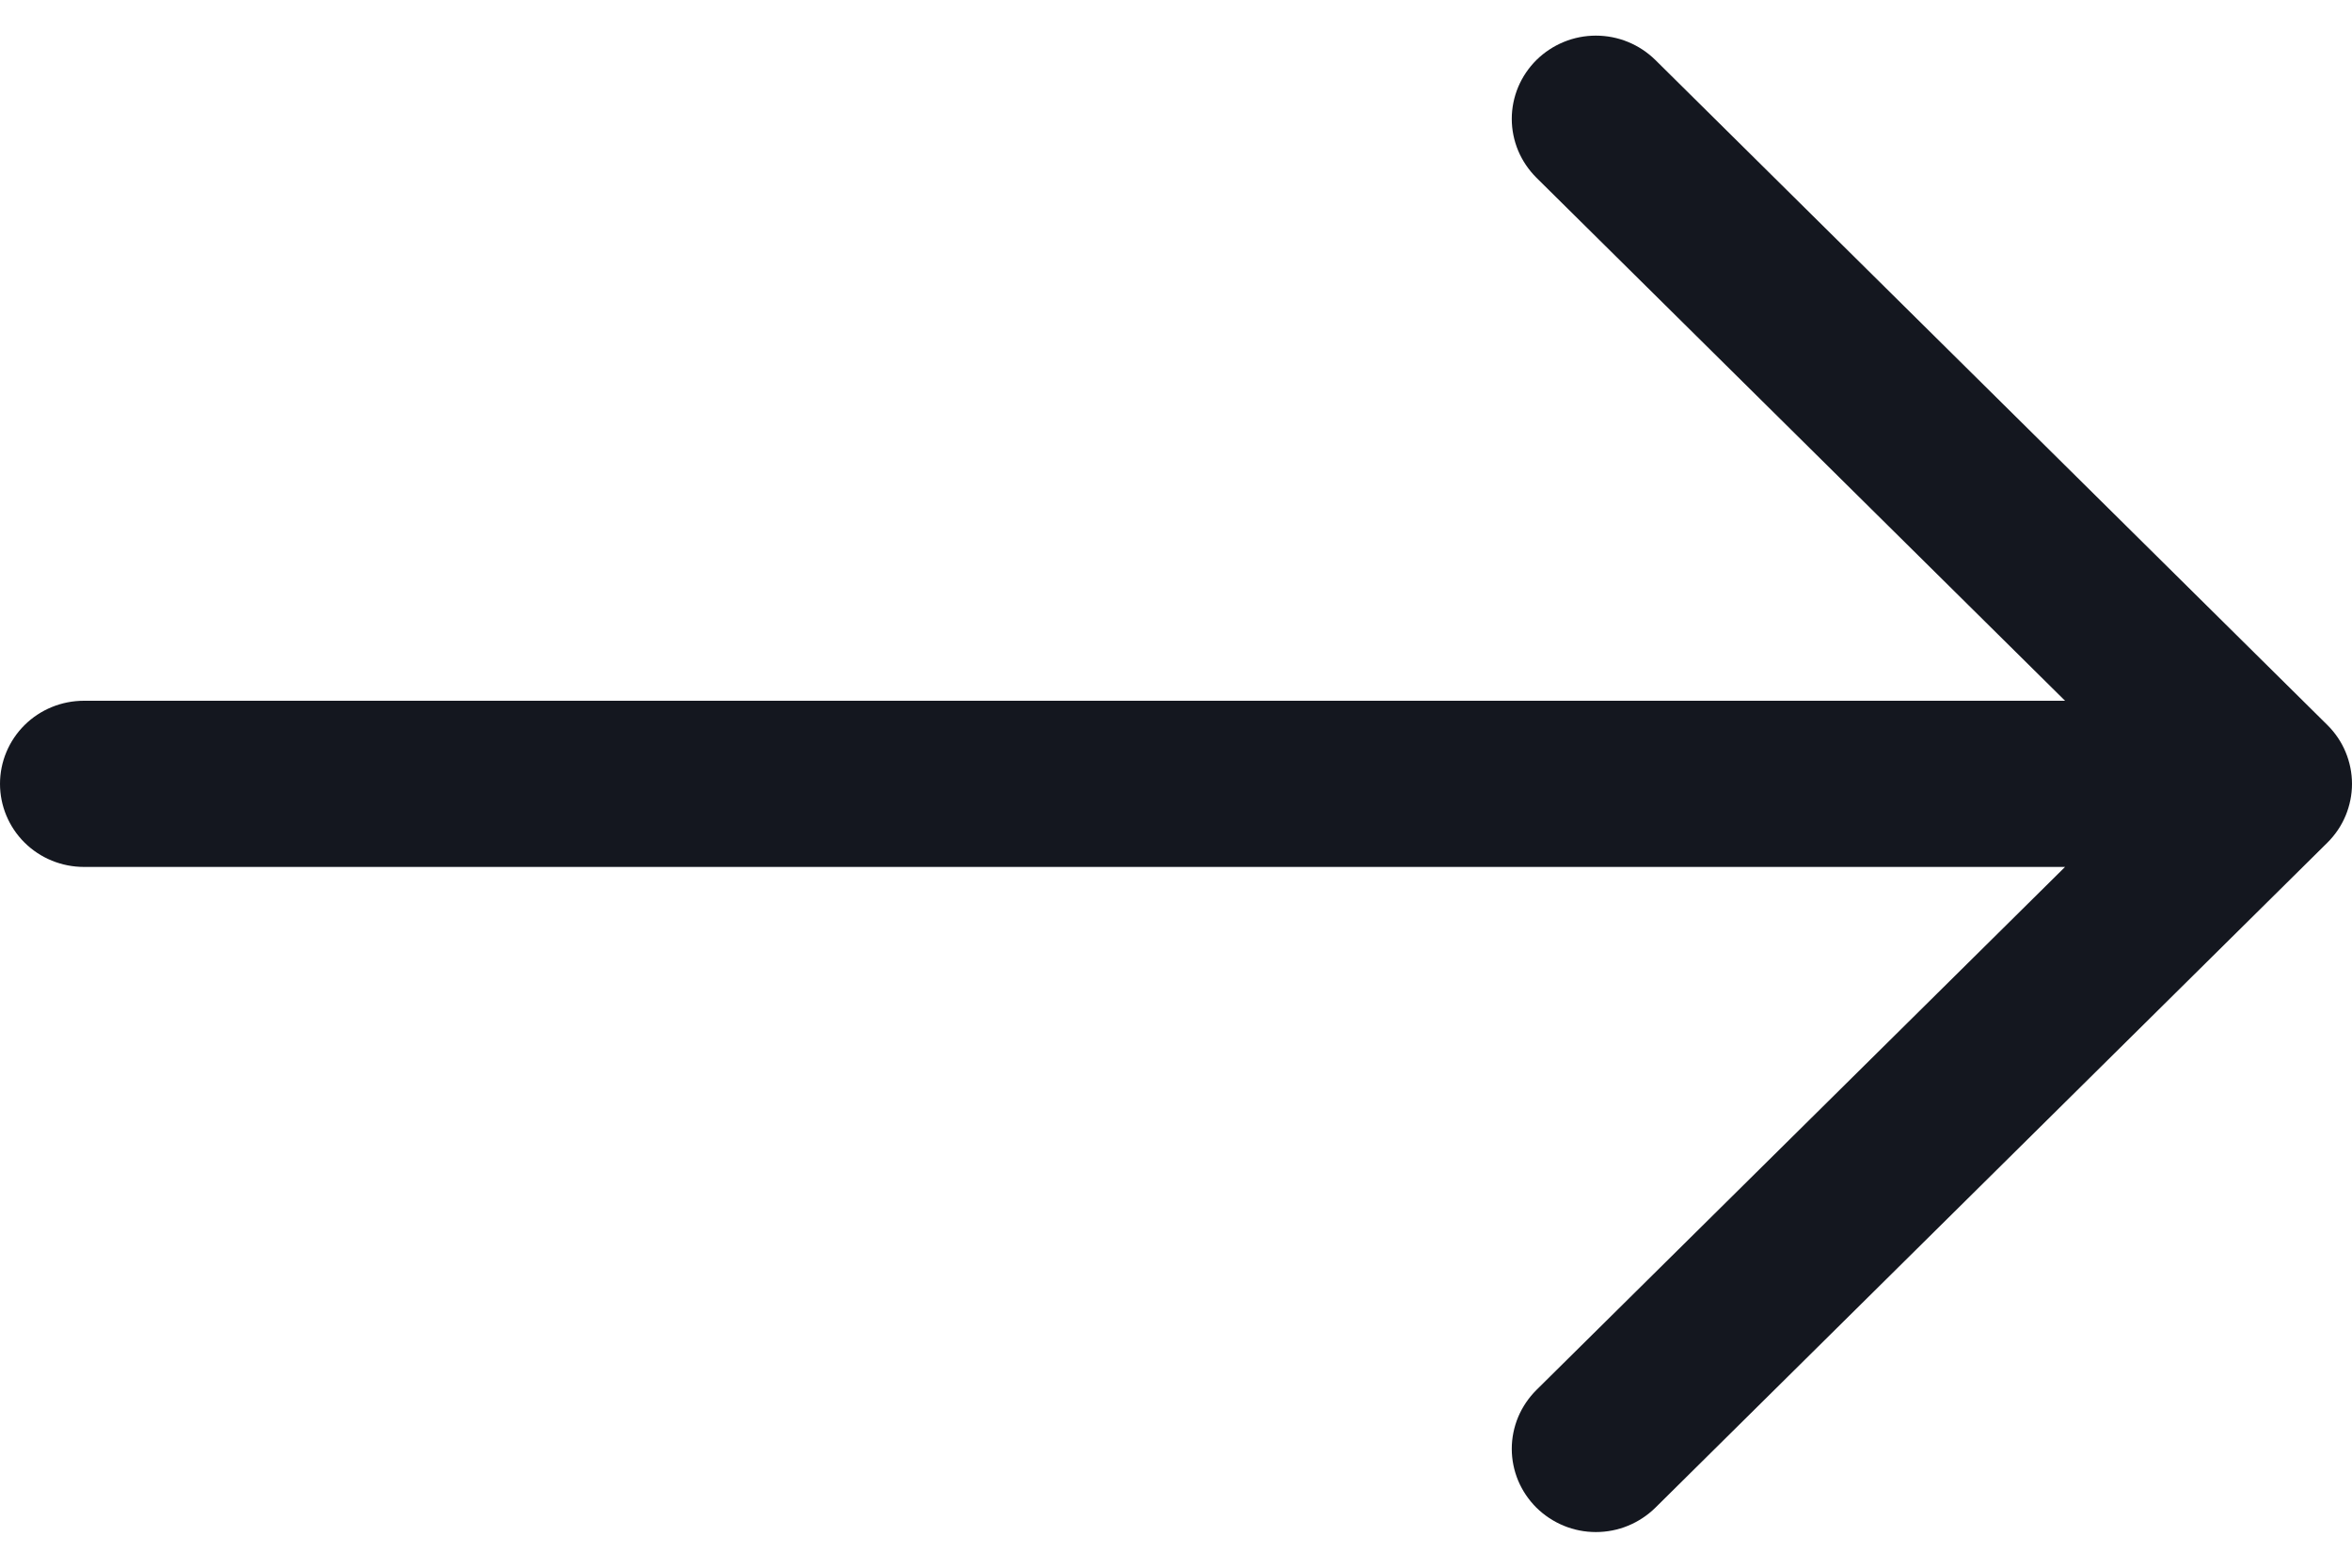 <svg width="33" height="22" viewBox="0 0 33 22" fill="none" xmlns="http://www.w3.org/2000/svg">
<path fill-rule="evenodd" clip-rule="evenodd" d="M0 11C0 10.691 0.124 10.394 0.345 10.175C0.566 9.956 0.866 9.834 1.178 9.834H28.974L21.557 2.494C21.448 2.385 21.361 2.257 21.301 2.115C21.242 1.973 21.211 1.821 21.211 1.668C21.211 1.515 21.242 1.363 21.301 1.221C21.361 1.079 21.448 0.951 21.557 0.842C21.667 0.734 21.797 0.648 21.94 0.589C22.083 0.53 22.236 0.5 22.391 0.5C22.546 0.5 22.7 0.53 22.843 0.589C22.986 0.648 23.116 0.734 23.226 0.842L32.654 10.174C32.764 10.283 32.851 10.411 32.91 10.553C32.969 10.695 33 10.847 33 11C33 11.153 32.969 11.305 32.91 11.447C32.851 11.589 32.764 11.717 32.654 11.826L23.226 21.158C23.116 21.266 22.986 21.352 22.843 21.411C22.7 21.47 22.546 21.5 22.391 21.5C22.236 21.5 22.083 21.47 21.94 21.411C21.797 21.352 21.667 21.266 21.557 21.158C21.448 21.049 21.361 20.921 21.301 20.779C21.242 20.637 21.211 20.485 21.211 20.332C21.211 20.179 21.242 20.027 21.301 19.885C21.361 19.743 21.448 19.615 21.557 19.506L28.974 12.166H1.178C0.866 12.166 0.566 12.044 0.345 11.825C0.124 11.606 0 11.309 0 11Z" fill="#14171F"/>
</svg>
